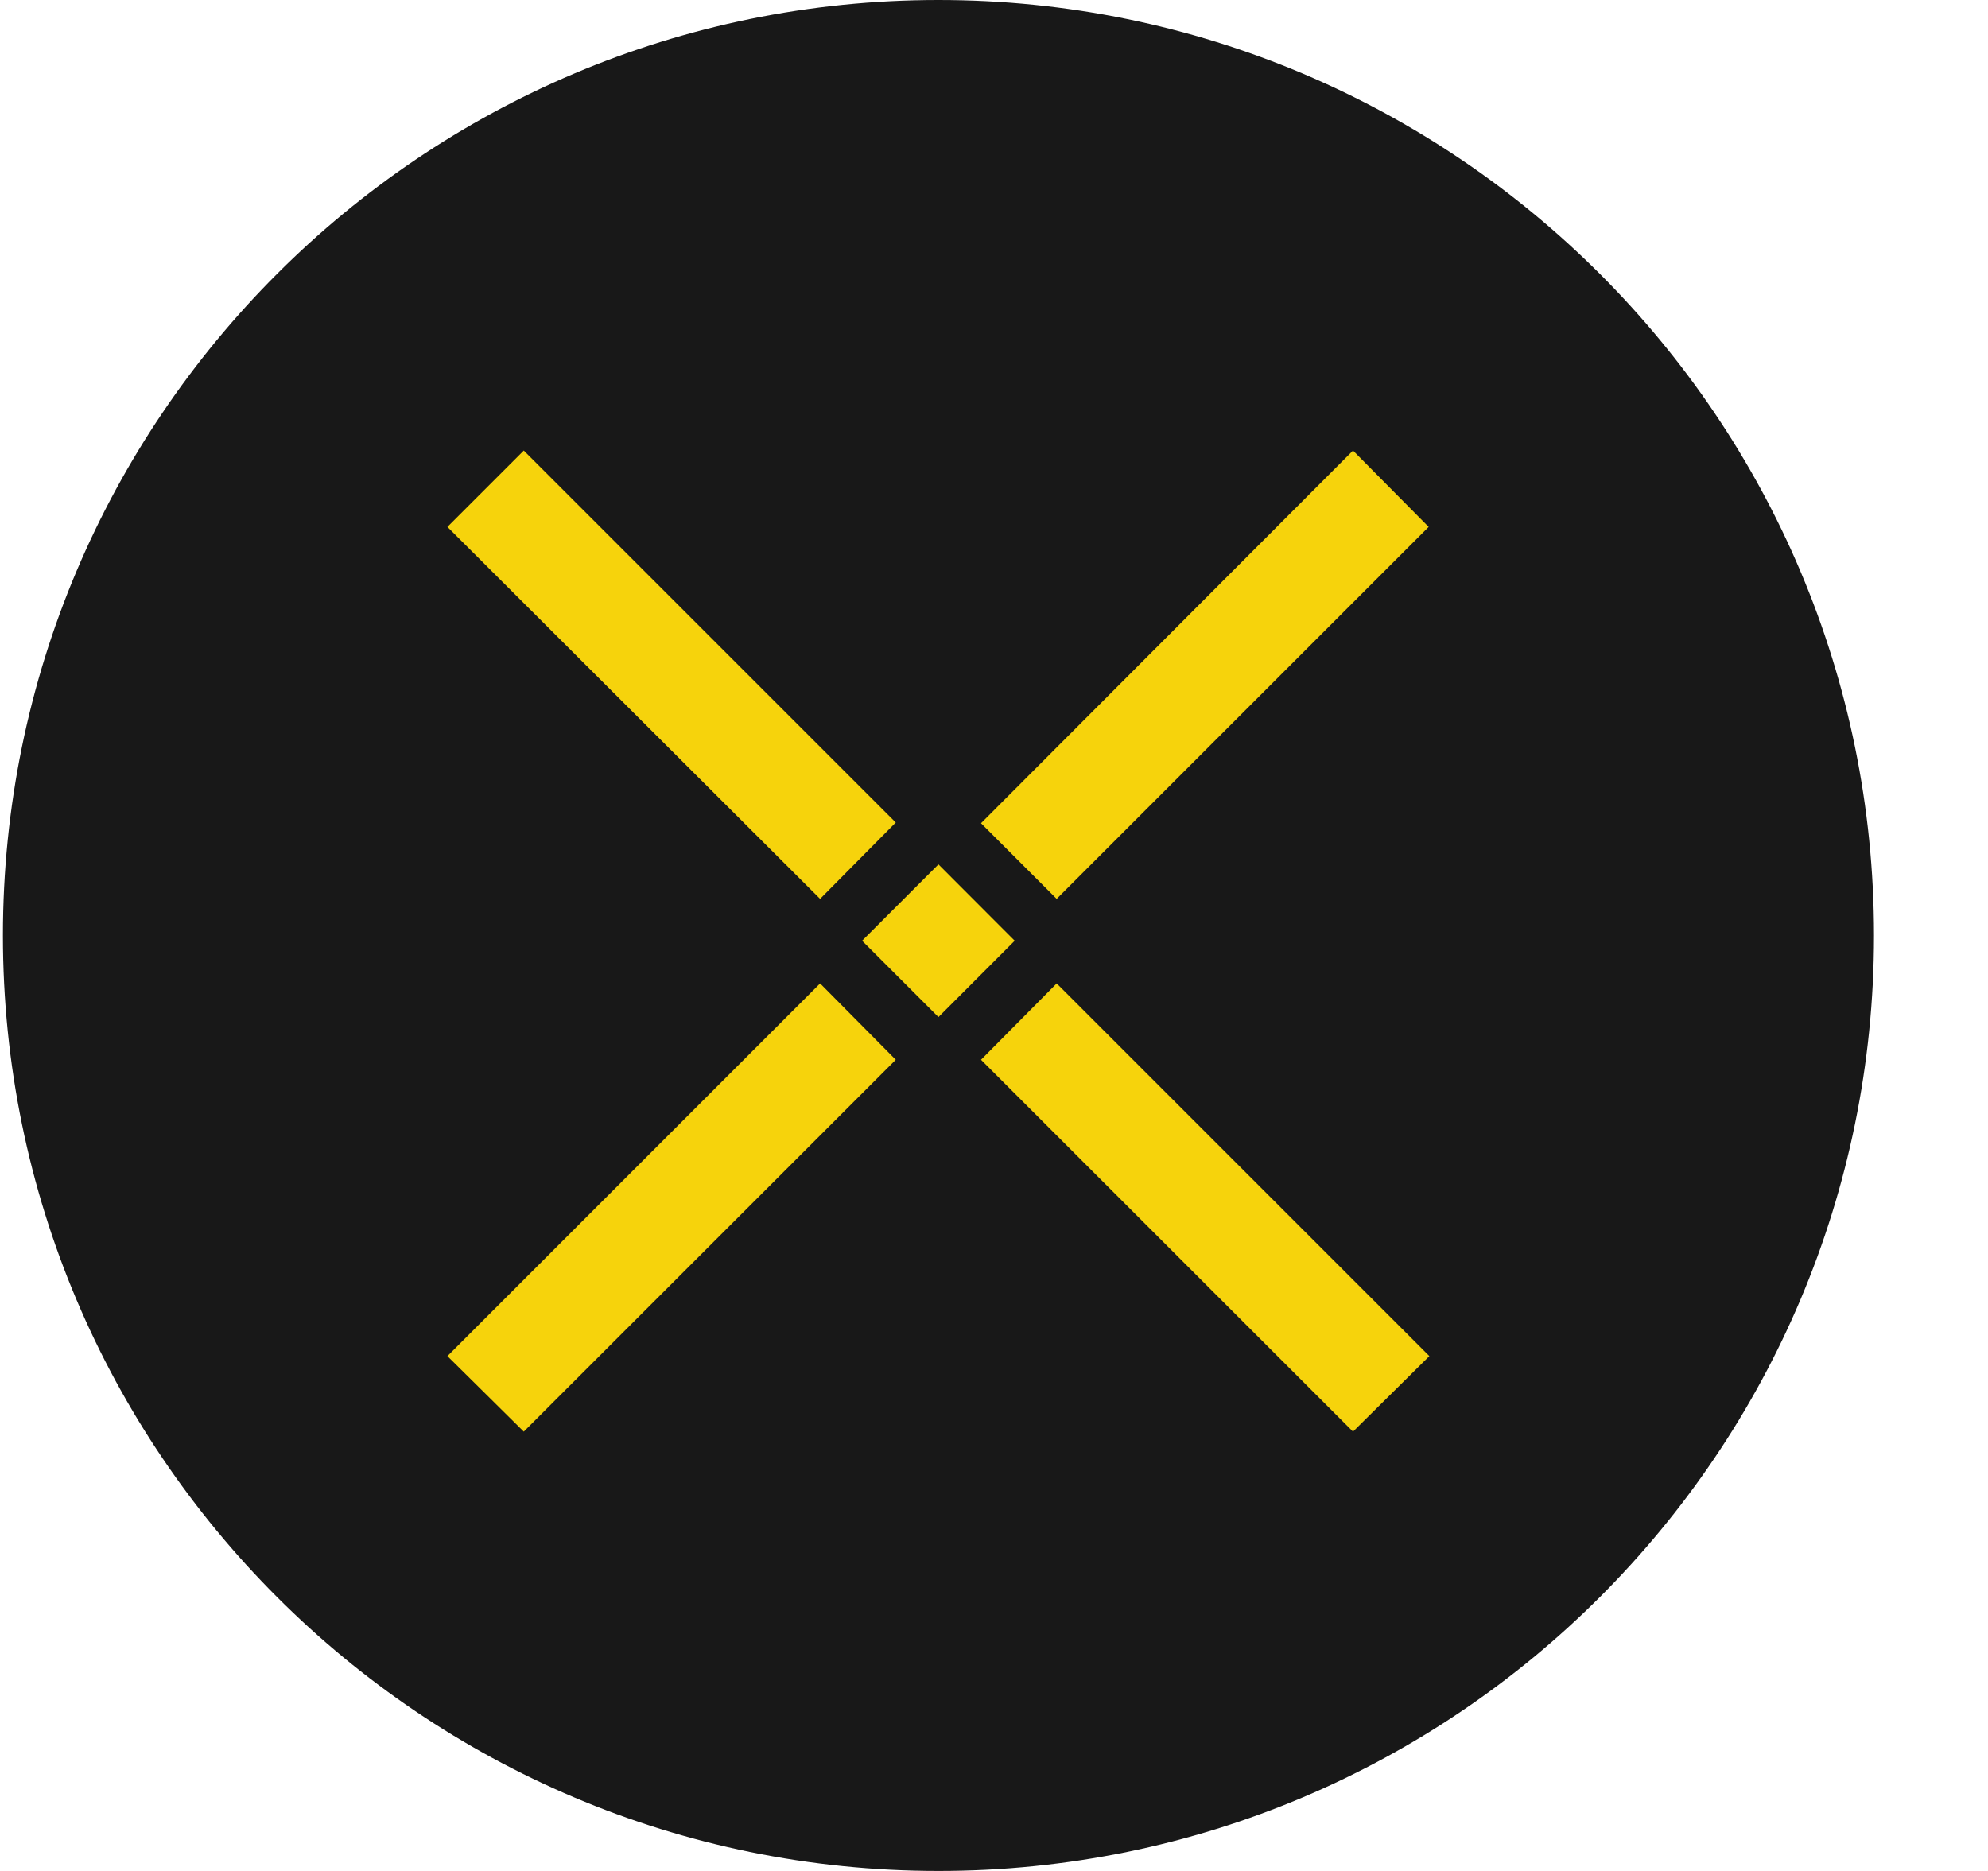 <svg width="17" height="16" viewBox="0 0 17 16" fill="none" xmlns="http://www.w3.org/2000/svg">
<g clip-path="url(#clip0_2_3653)">
<path d="M8.025 16C12.444 16 16.025 12.418 16.025 8C16.025 3.582 12.444 0 8.025 0C3.607 0 0.025 3.582 0.025 8C0.025 12.418 3.607 16 8.025 16Z" fill="#181818"/>
<path d="M8.389 7.04L11.57 3.853L12.217 4.506L9.036 7.687L8.389 7.04ZM3.826 11.597L7.013 8.41L7.66 9.063L4.479 12.243L3.826 11.597ZM8.389 9.063L9.036 8.41L12.223 11.597L11.57 12.243L8.389 9.063ZM3.826 4.506L4.479 3.853L7.66 7.034L7.013 7.687L3.826 4.506ZM7.372 8.045L8.025 7.392L8.677 8.045L8.025 8.698L7.372 8.045Z" fill="#F6D30C"/>
</g>
<defs>
<clipPath id="clip0_2_3653">
<rect width="16" height="16" fill="white" transform="translate(0.025 0)"/>
</clipPath>
</defs>
</svg>
